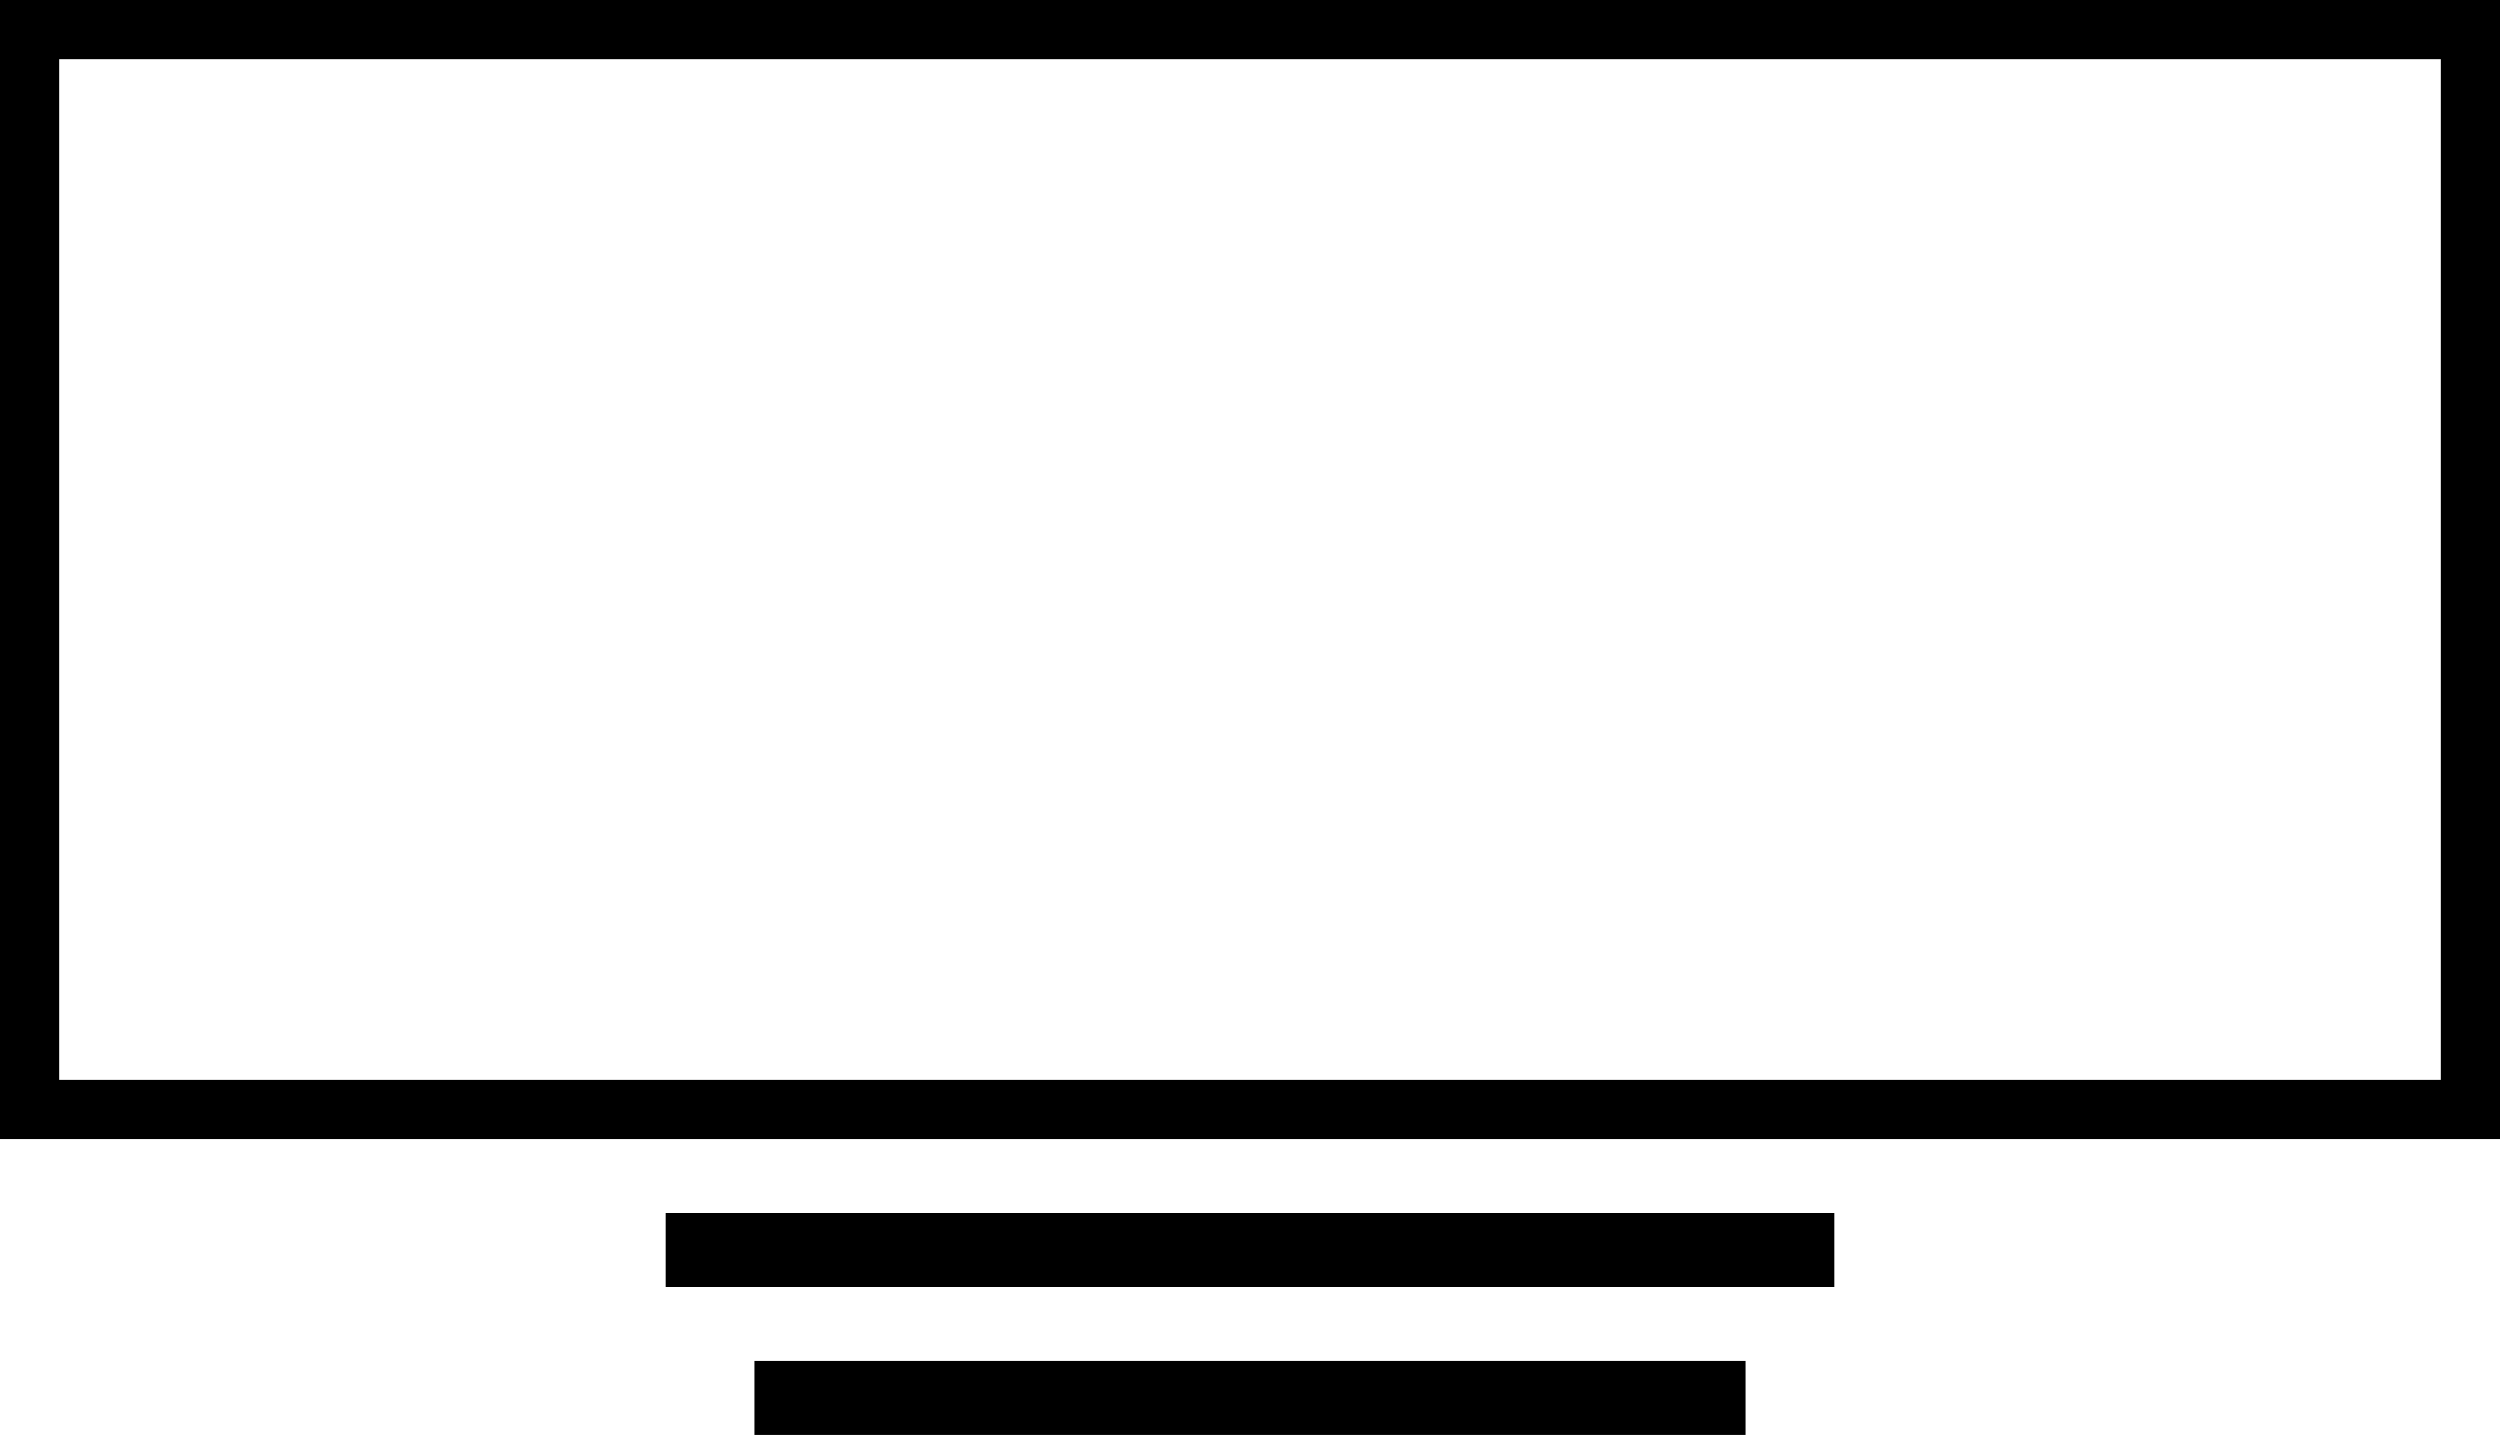 <svg xmlns="http://www.w3.org/2000/svg" width="169" height="97" viewBox="0 0 169 97">
  <path d="M165 73V4H4v69h161m4 4H0V0h169v77z"/>
  <path fill="currentColor" d="M45 82h79v5H45zM51 92h67v5H51z"/>
</svg>
